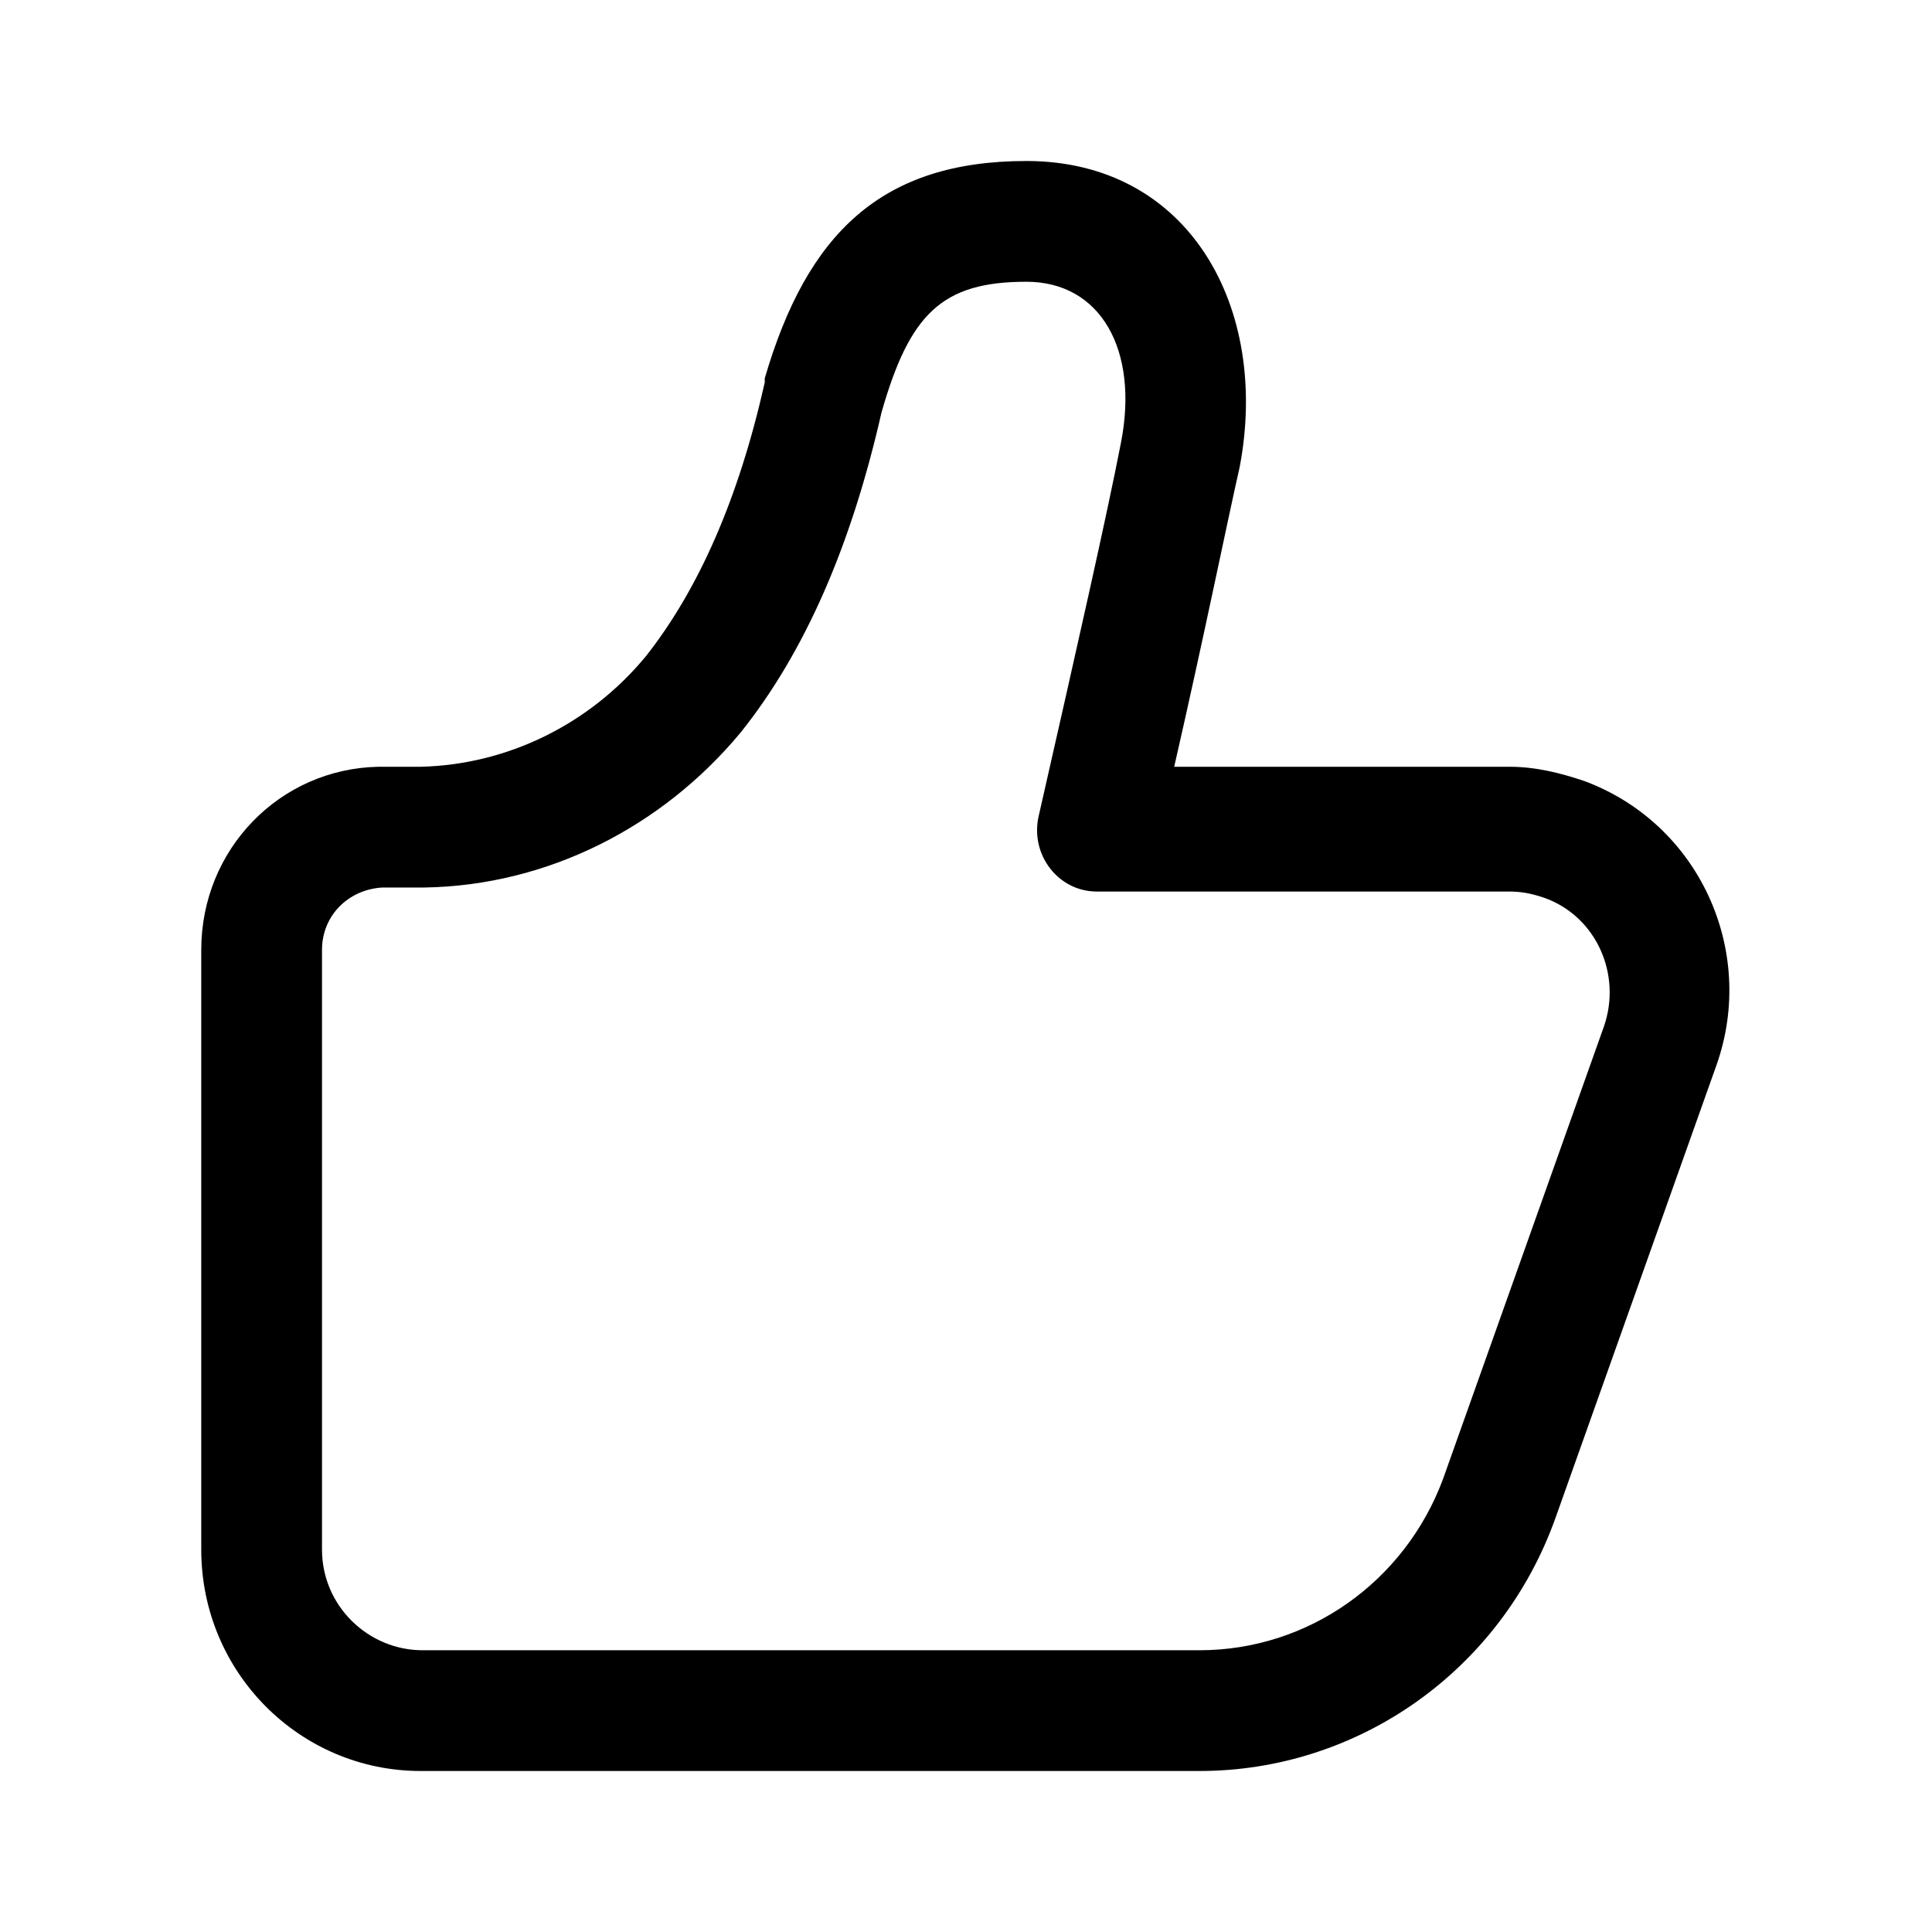 <svg xmlns="http://www.w3.org/2000/svg" viewBox="0 0 96 96">
    <path d="M58.3 38.3c1.6-7 2.6-12 3.3-15.1C63.1 15.3 59.1 8 51 8c-7.2 0-10.9 3.6-13 10.8v.2c-1.3 5.8-3.3 10.3-5.9 13.6-2.8 3.4-6.9 5.4-11.2 5.5h-2.1c-4.9.1-8.8 4.1-8.8 9.1V77c0 6.1 4.9 11 10.9 11h38.7c7.9 0 15-5 17.7-12.6l8-22.5c2-5.7-.9-12-6.6-14.1-1.2-.4-2.4-.7-3.7-.7H58.3zM51 14c3.7 0 5.6 3.4 4.7 8-.7 3.6-2.1 9.8-4.1 18.6-.4 1.9 1 3.7 2.9 3.7H75c.6 0 1.1.1 1.7.3 2.6.9 3.9 3.8 3 6.4l-8 22.5C69.8 78.6 65 82 59.6 82H21c-2.7 0-5-2.2-5-5V47.2c0-1.7 1.3-3 3-3.1h2.1c6.1-.1 11.8-3 15.7-7.7 3.2-4 5.5-9.3 7-15.9 1.4-4.9 3-6.5 7.2-6.5z"/>
</svg>
